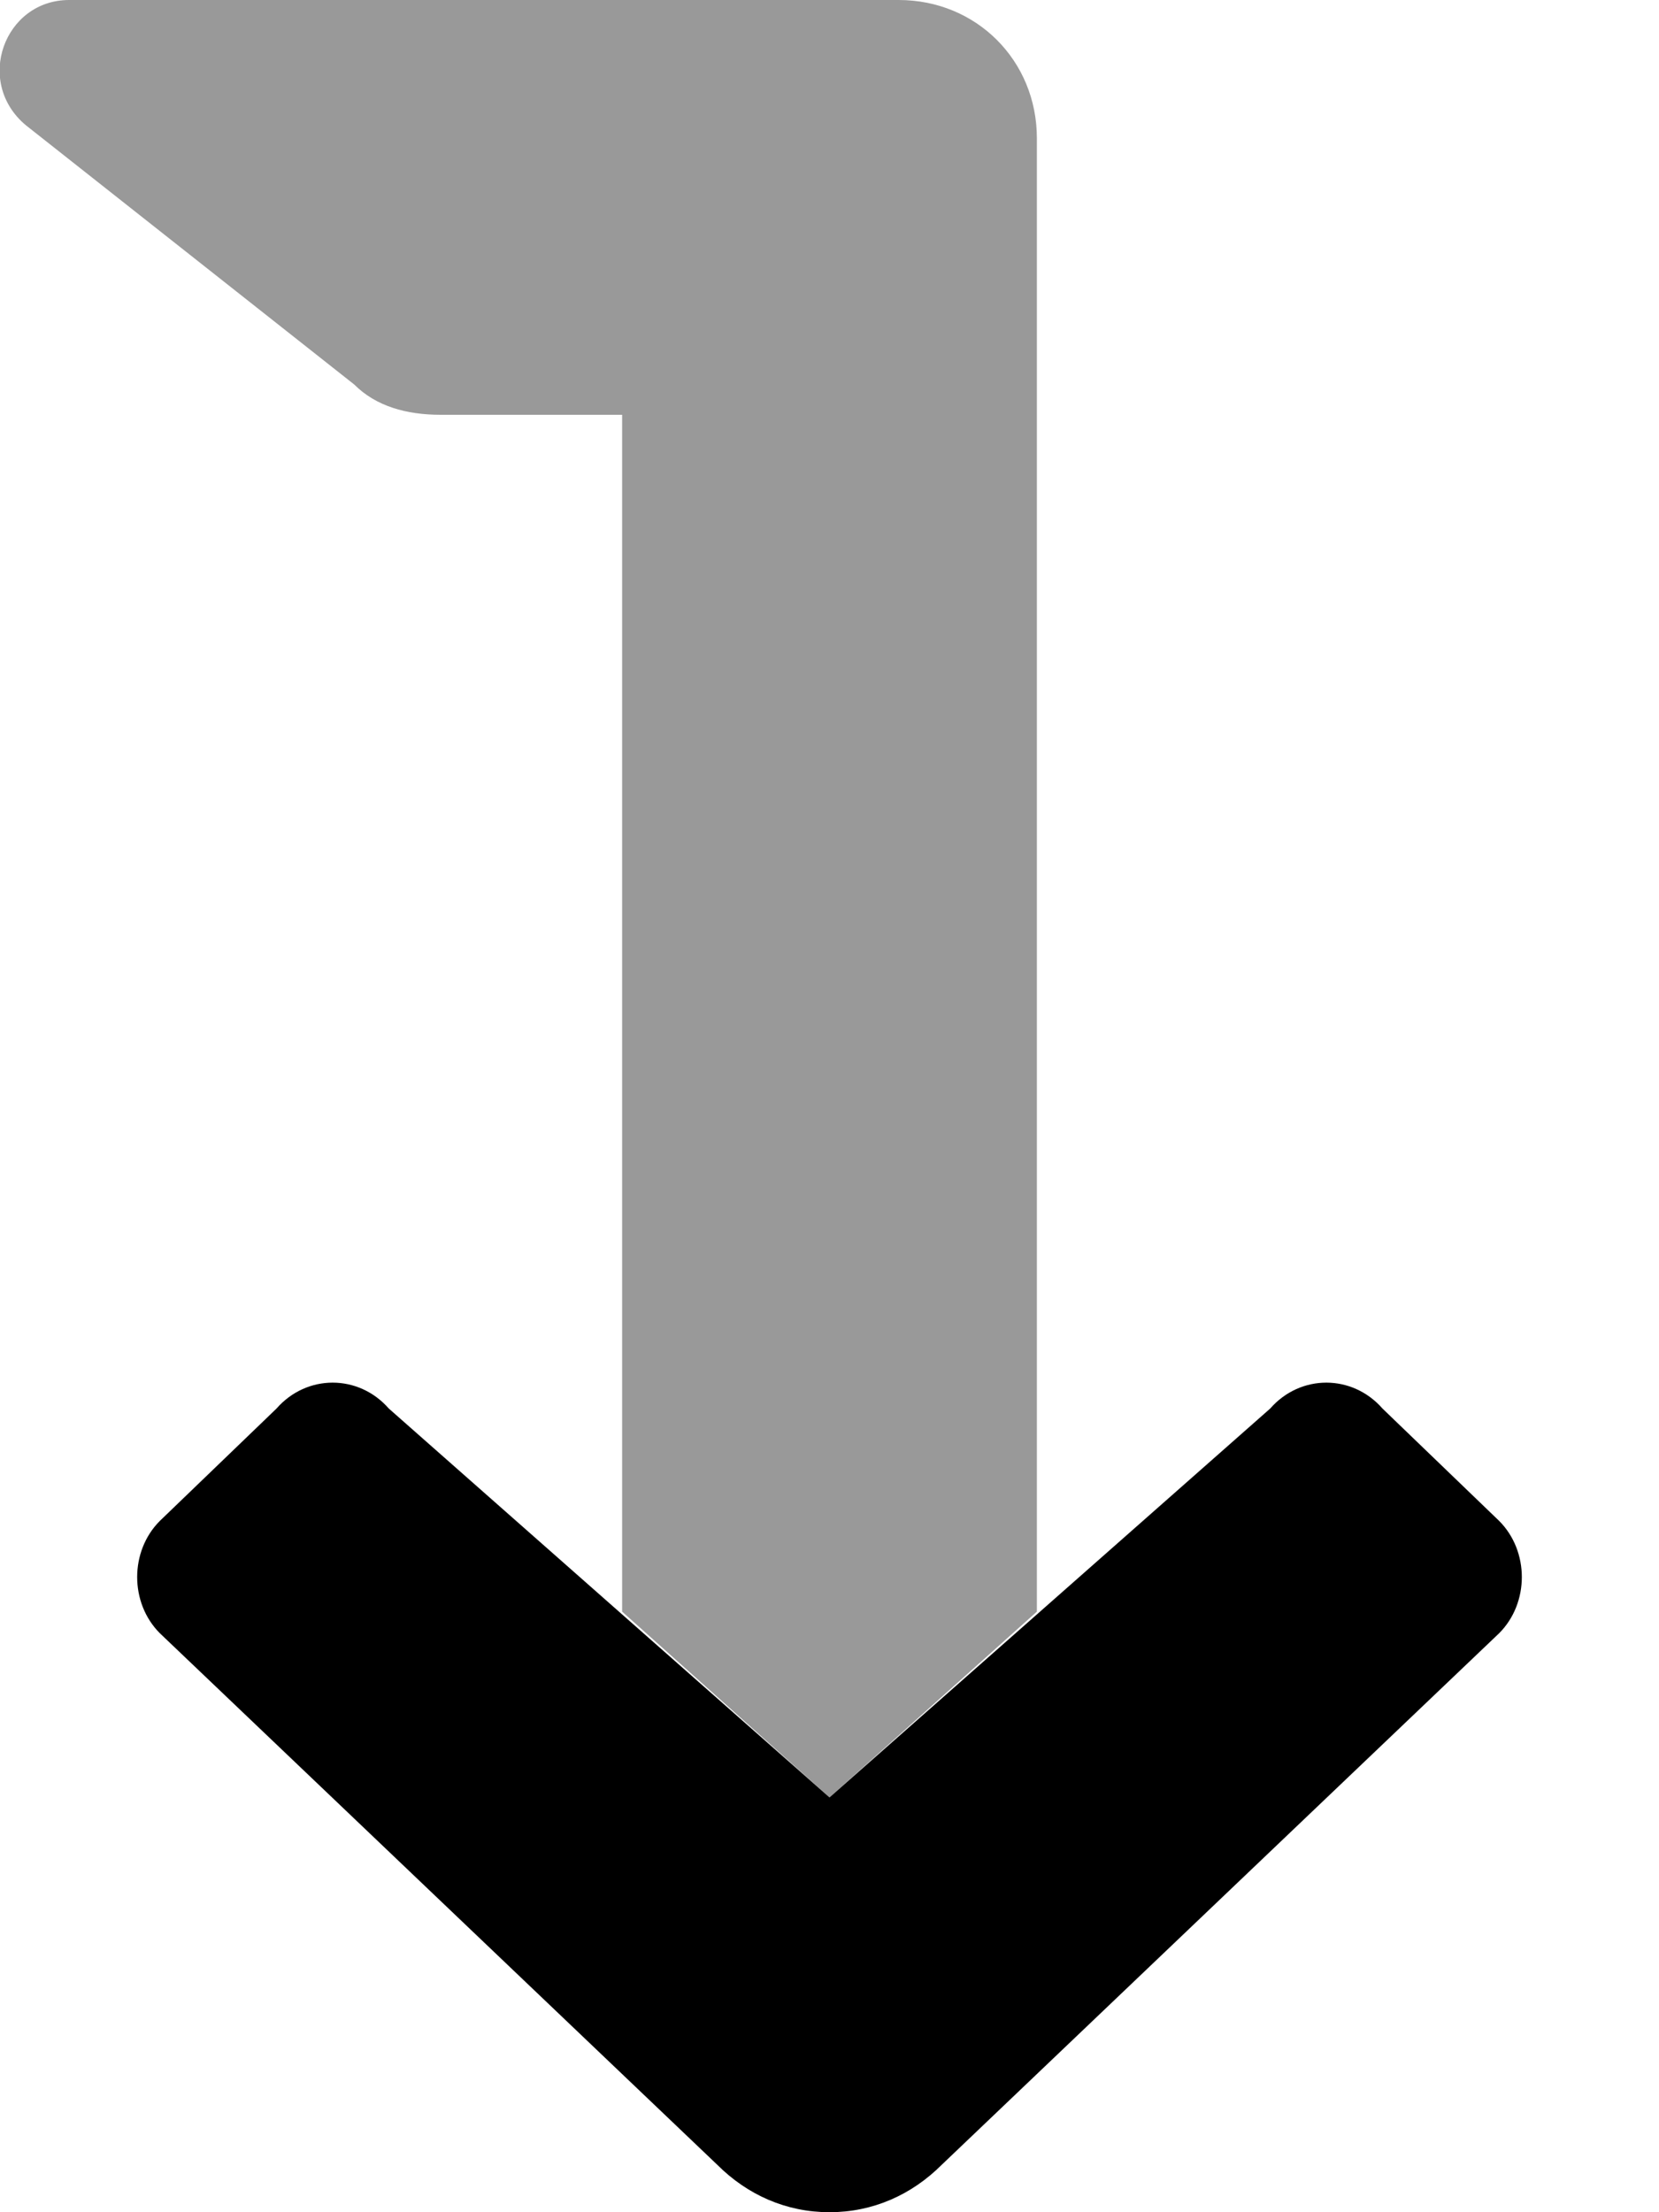 <svg xmlns="http://www.w3.org/2000/svg" viewBox="0 0 384 512"><!-- Font Awesome Pro 6.0.0-alpha1 by @fontawesome - https://fontawesome.com License - https://fontawesome.com/license (Commercial License) --><defs><style>.fa-secondary{opacity:.4}</style></defs><path d="M192 416L144 373V96H102C94 96 87 94 82 89L6 29C-6 19 1 0 16 0L208 0C226 0 240 14 240 32V373L192 416Z" class="fa-secondary"/><path d="M347 378L218 501C211 508 202 512 192 512H192C182 512 173 508 166 501L37 378C30 371 30 359 37 352L64 326C71 318 83 318 90 326L192 416L294 326C301 318 313 318 320 326L347 352C354 359 354 371 347 378Z" class="fa-primary"/></svg>